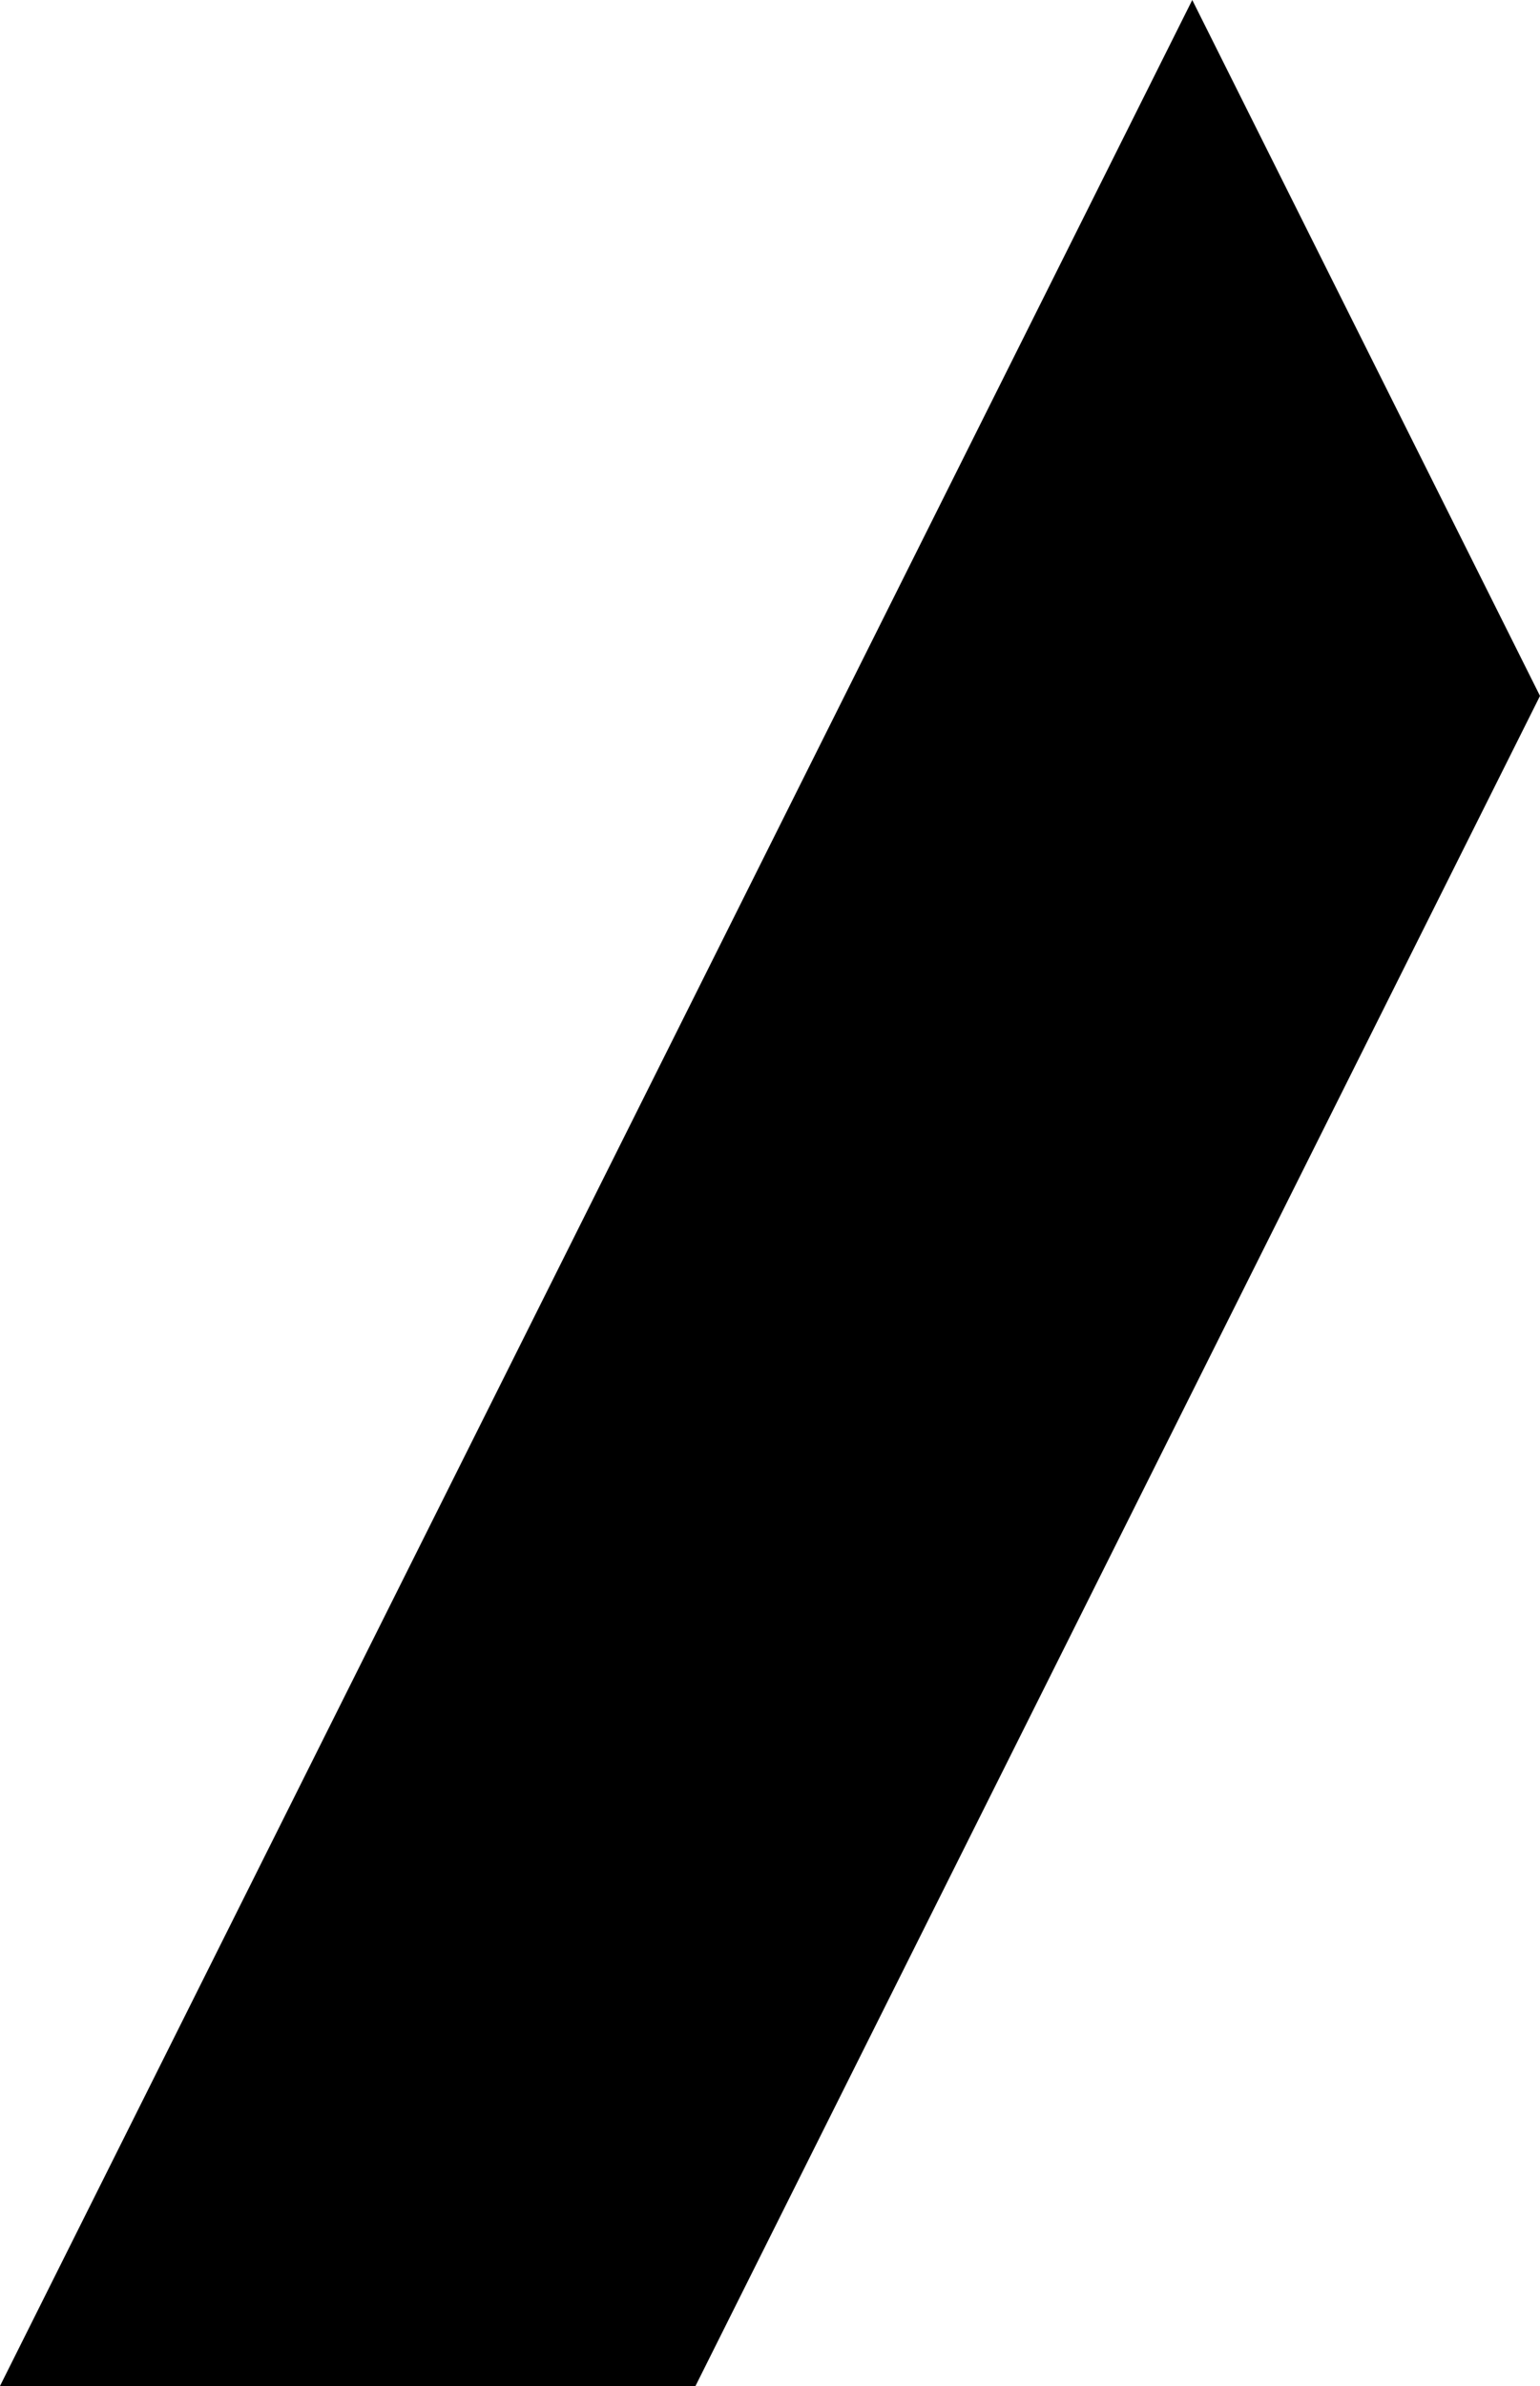  <svg
          width="31"
          height="48"
          fill="none"
          xmlns="http://www.w3.org/2000/svg"
        >
          <path d="M31 14 24 0 0 48h14l17-34Z" fill="#000" />
        </svg>